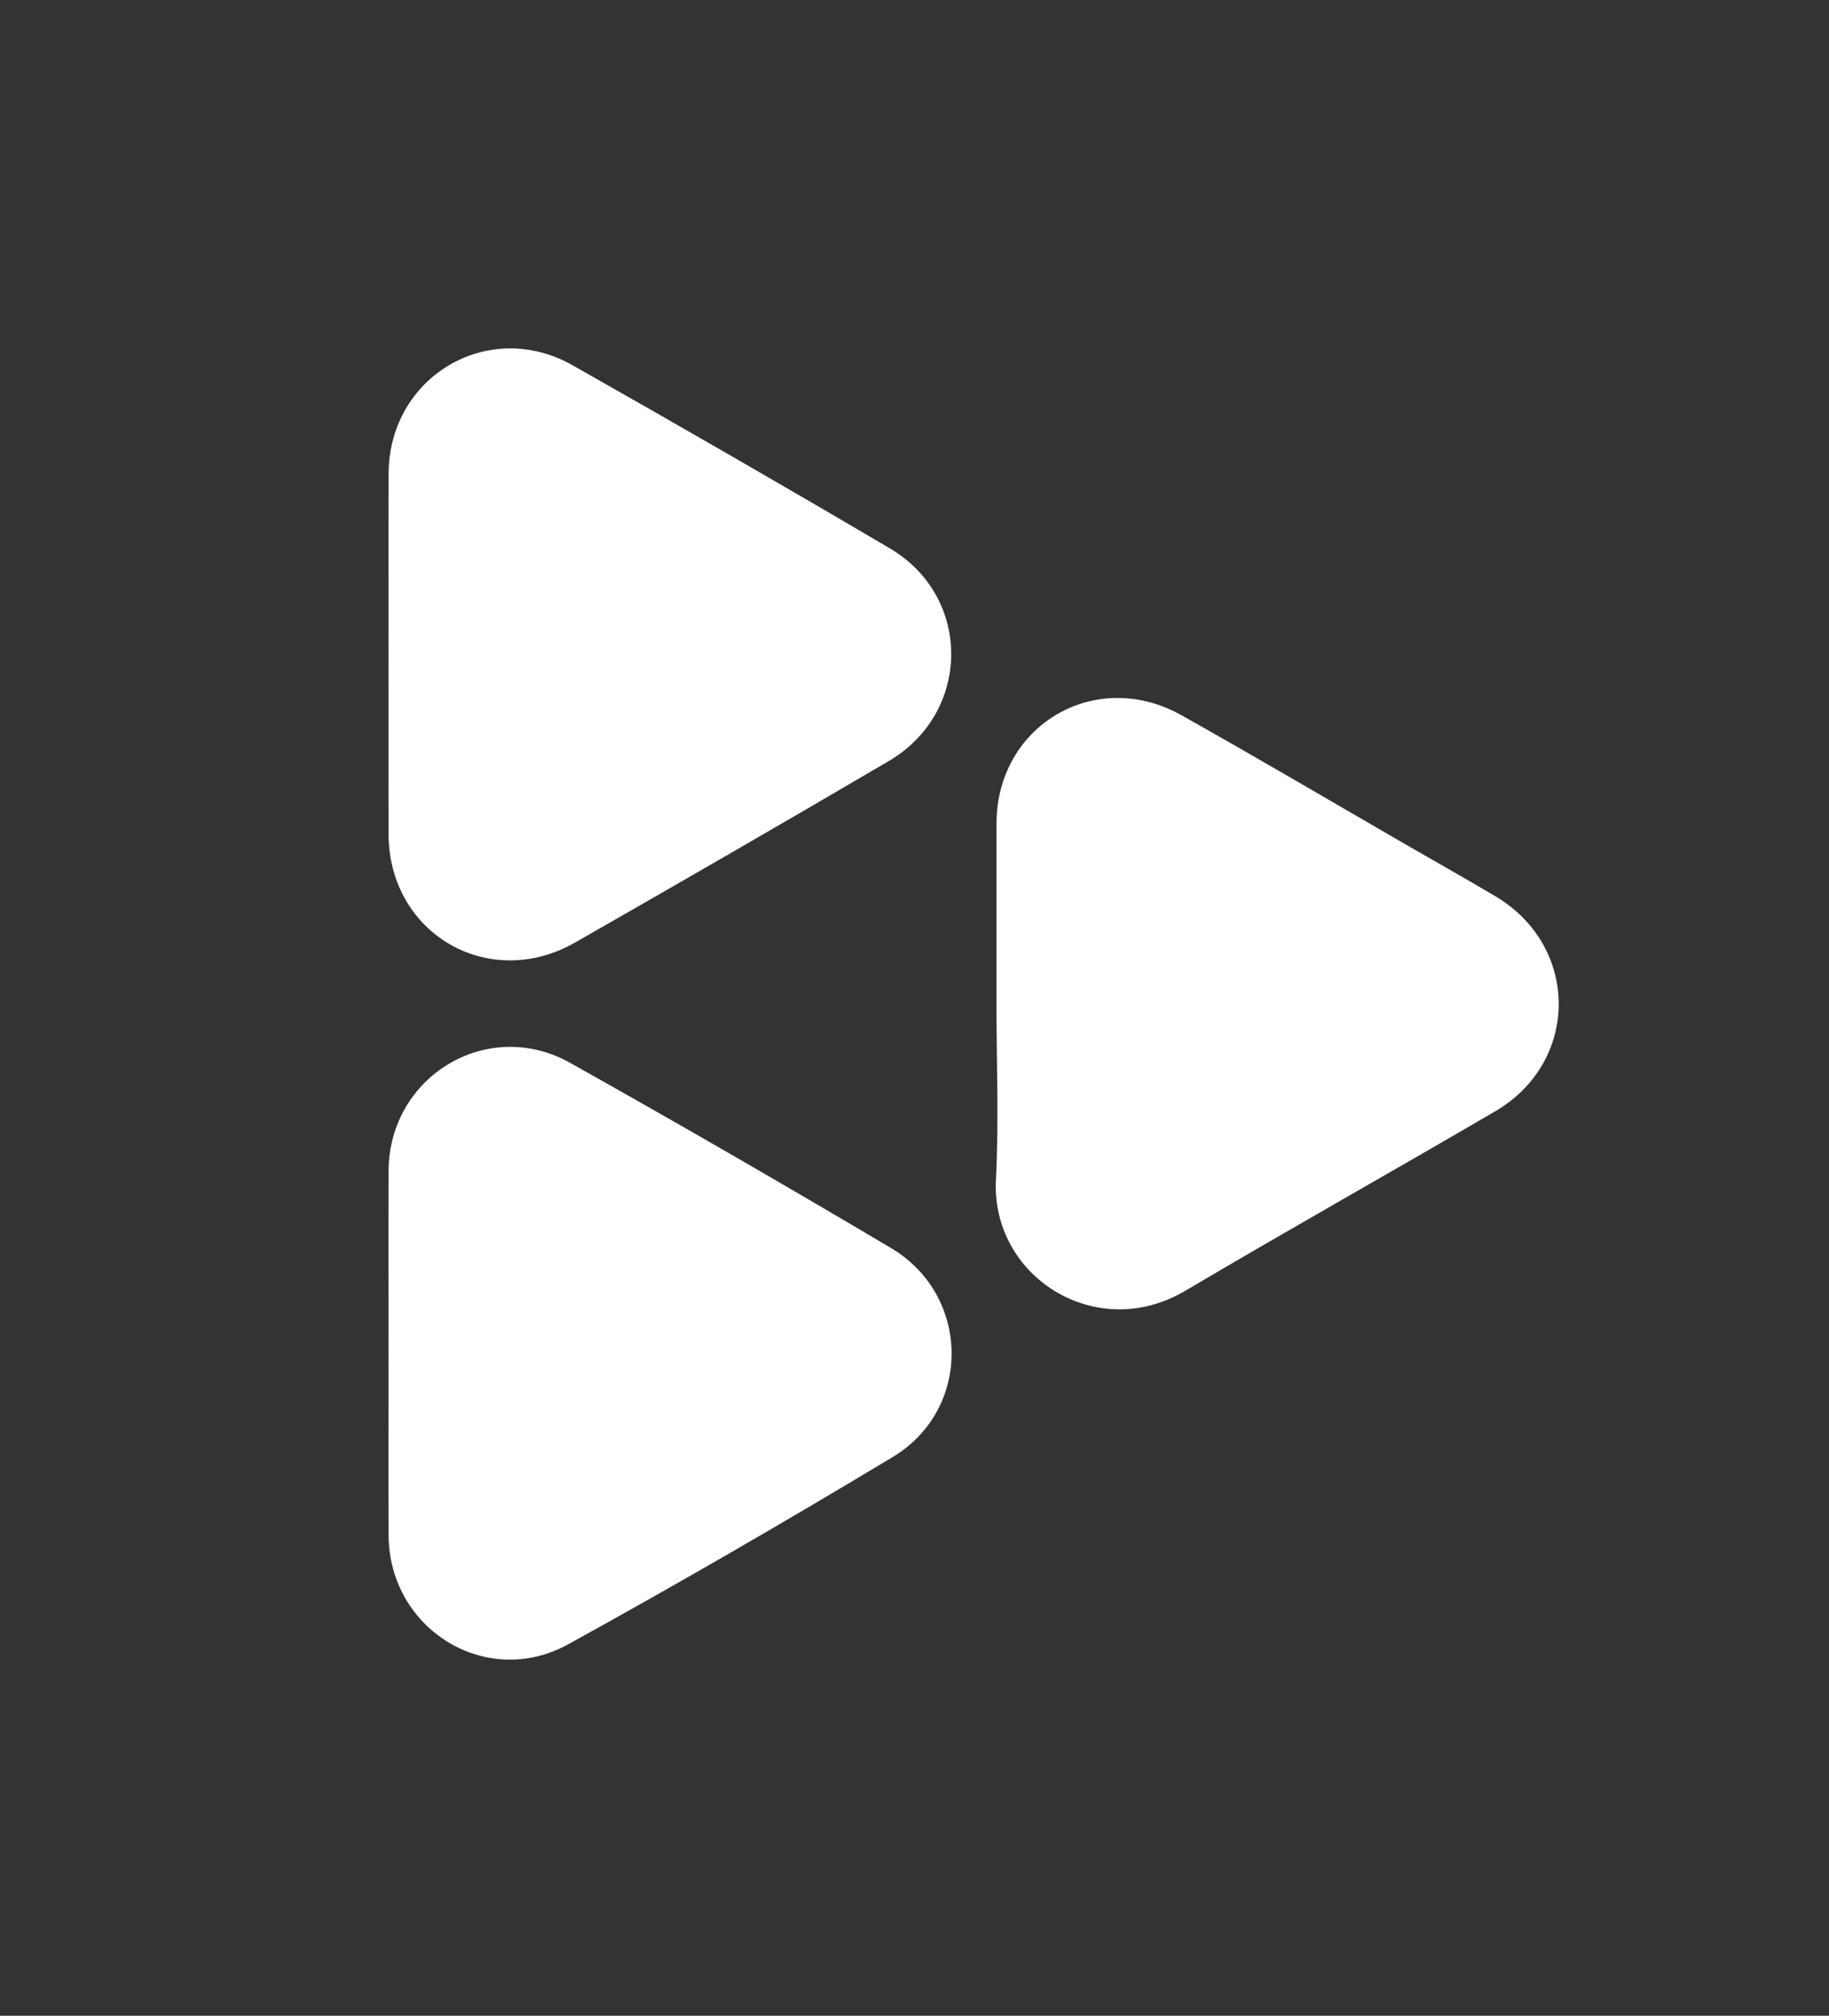 <?xml version="1.0" encoding="utf-8"?>
<!-- CrackFlix.site -->
<svg version="1.1" id="Layer_1" xmlns="http://www.w3.org/2000/svg" xmlns:xlink="http://www.w3.org/1999/xlink" x="0px" y="0px"
	 viewBox="0 0 697 768" style="enable-background:new 0 0 697 768;" xml:space="preserve">
<rect x="0" y="0" width="697" height="768" fill="#333333" stroke="none"/>
<style type="text/css">
	.st0{fill:#fff;}
</style>
<g>
	<path class="st0" d="M148.07,515.52c0-23.16-0.1-46.32,0.02-69.48c0.18-36.01,37.75-58.69,69.14-41.11
		c41.06,23,81.82,46.55,122.3,70.56c30.43,18.05,30.96,61.42,0.66,79.64c-40.78,24.53-81.99,48.4-123.67,71.35
		c-31.27,17.22-68.23-5.77-68.43-41.48C147.97,561.85,148.07,538.68,148.07,515.52z"/>
	<path class="st0" d="M148.07,249.13c0-22.89-0.07-45.79,0.02-68.68c0.15-36.99,38.01-59.47,70.14-41.27
		c40.49,22.93,80.83,46.14,120.91,69.77c31.39,18.51,31.04,62.55-0.48,81.04c-39.68,23.27-79.52,46.28-119.47,69.09
		c-32.97,18.83-71.01-3.38-71.11-41.26C148.02,294.92,148.07,272.03,148.07,249.13z"/>
	<path class="st0" d="M379.74,382.44c0-22.89-0.03-45.79,0.01-68.68c0.06-37.44,37.7-59.65,70.5-41.25
		c28.75,16.13,57.15,32.89,85.7,49.38c11.28,6.51,22.64,12.91,33.85,19.54c32.23,19.08,32.31,63.1-0.04,82
		c-39.26,22.94-78.91,45.2-118.04,68.34c-34.1,20.17-74.06-5.47-72.19-42.26C380.67,427.21,379.74,404.81,379.74,382.44z"/>
</g>
</svg>
